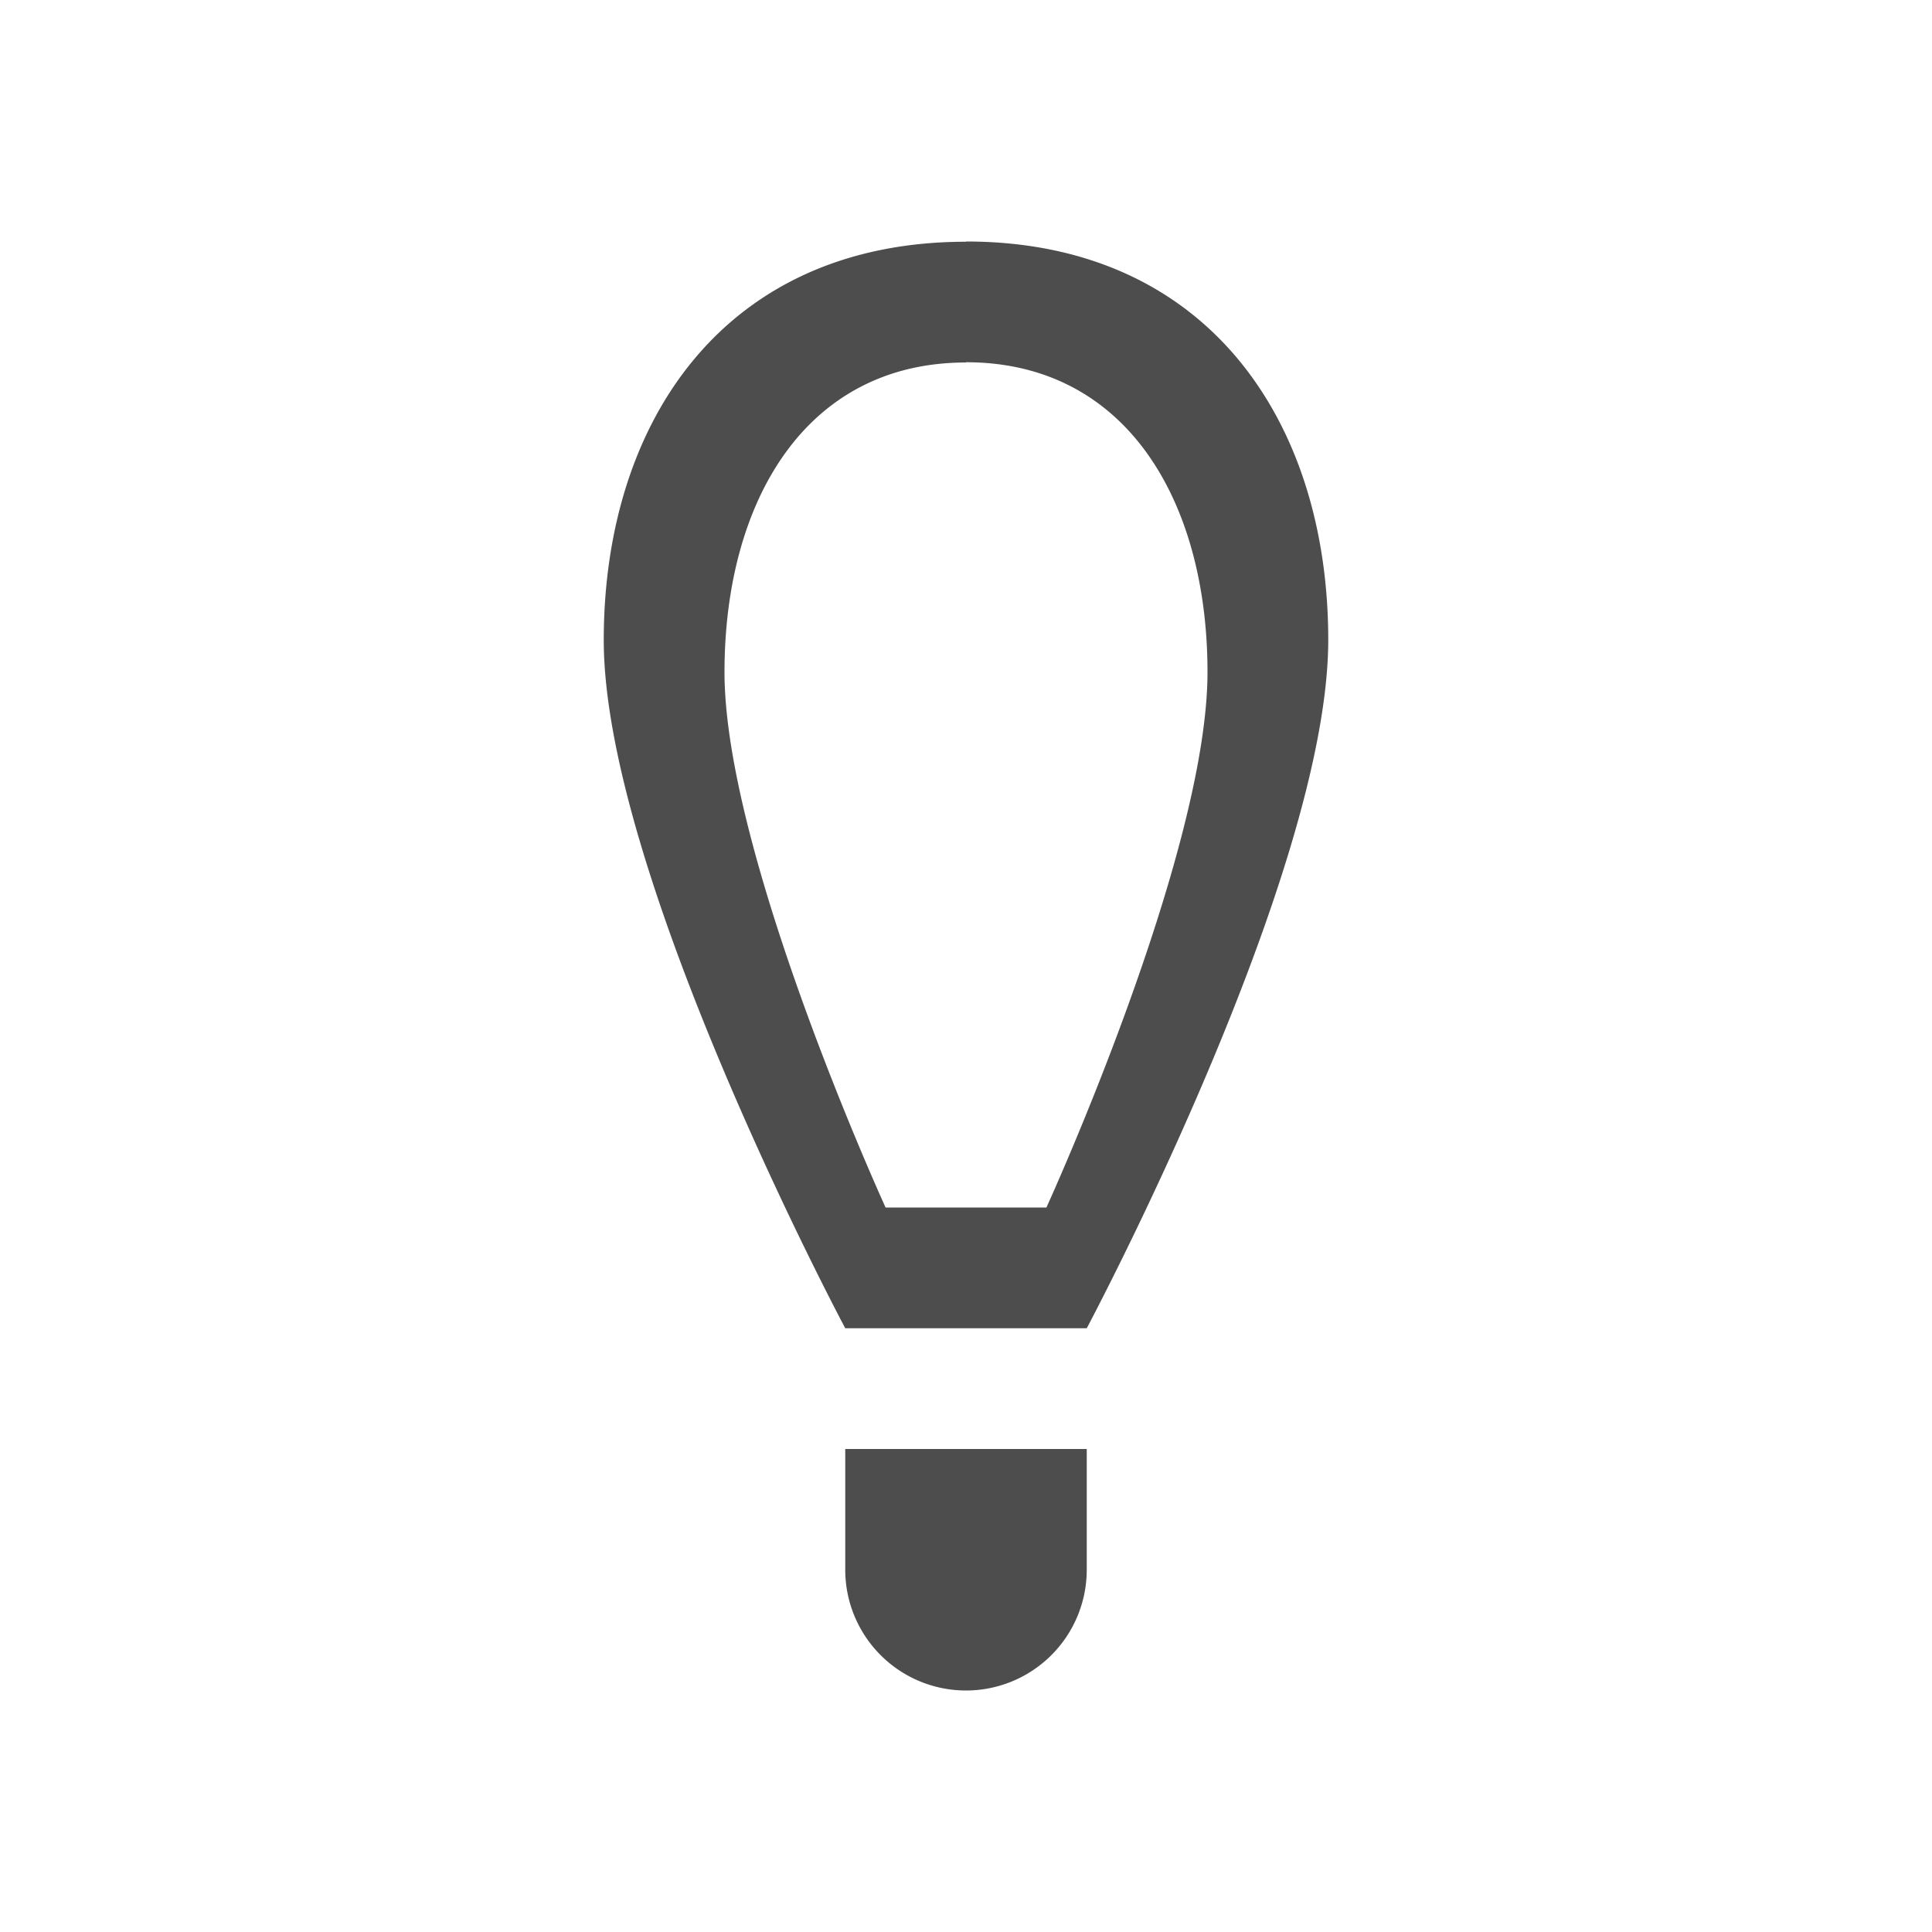 <svg xmlns="http://www.w3.org/2000/svg" viewBox="0 0 16 16">
    <defs id="defs3051">
        <style type="text/css" id="current-color-scheme">
            .ColorScheme-Text {
            color:#4d4d4d;
            }
        </style>
    </defs>
    <path style="fill:currentColor;fill-opacity:1;stroke:none"
          d="M 8 2 L 8 2.002 C 6 2.002 5 3.492 5 5.301 C 5 7.25 7 11 7 11 L 9 11 C 9 11 11 7.248 11 5.299 C 11 3.49 10 2 8 2 z M 8 3 C 9.334 3 10 4.159 10 5.566 C 10 7.083 8.666 10 8.666 10 L 7.334 10 C 7.334 10 6 7.083 6 5.566 C 6 4.159 6.667 3.002 8 3.002 L 8 3 z M 7 12 L 7 13 A 1 1 0 0 0 8 14 A 1 1 0 0 0 9 13 L 9 12 L 8 12 L 7 12 z "
          class="ColorScheme-Text"
    />
</svg>
